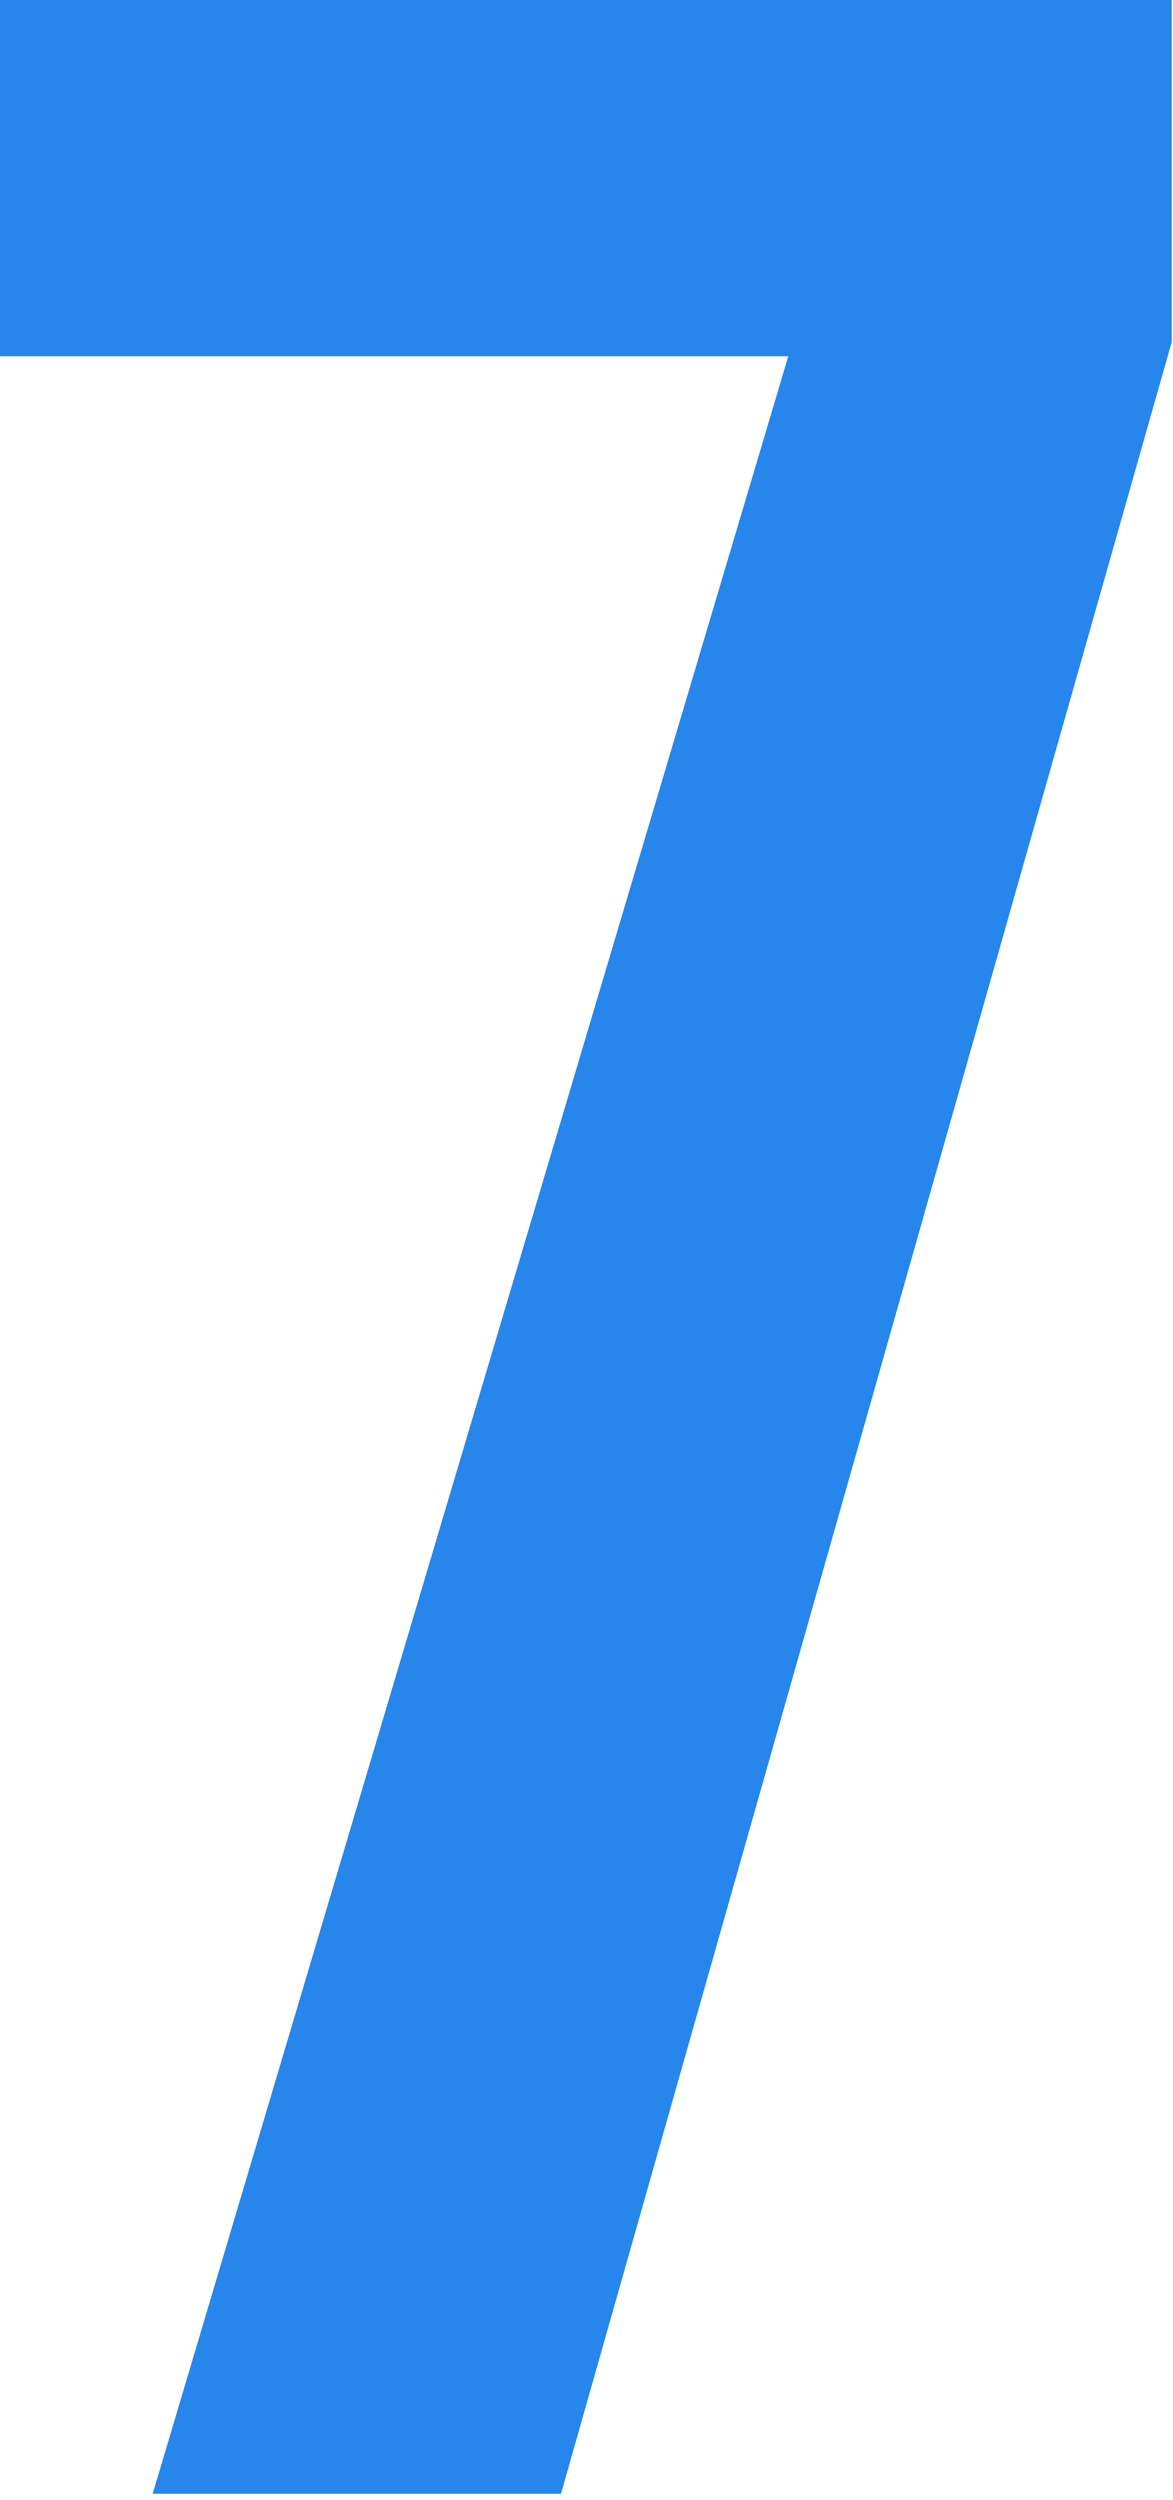<svg viewBox="0 0 131 279" fill="none" xmlns="http://www.w3.org/2000/svg">
                                <path d="M62.654 278.281L130.859 38.164V0H0V39.755H88.033L17.051 278.281H62.654Z"
                                    fill="#2686EC" />
                            </svg>